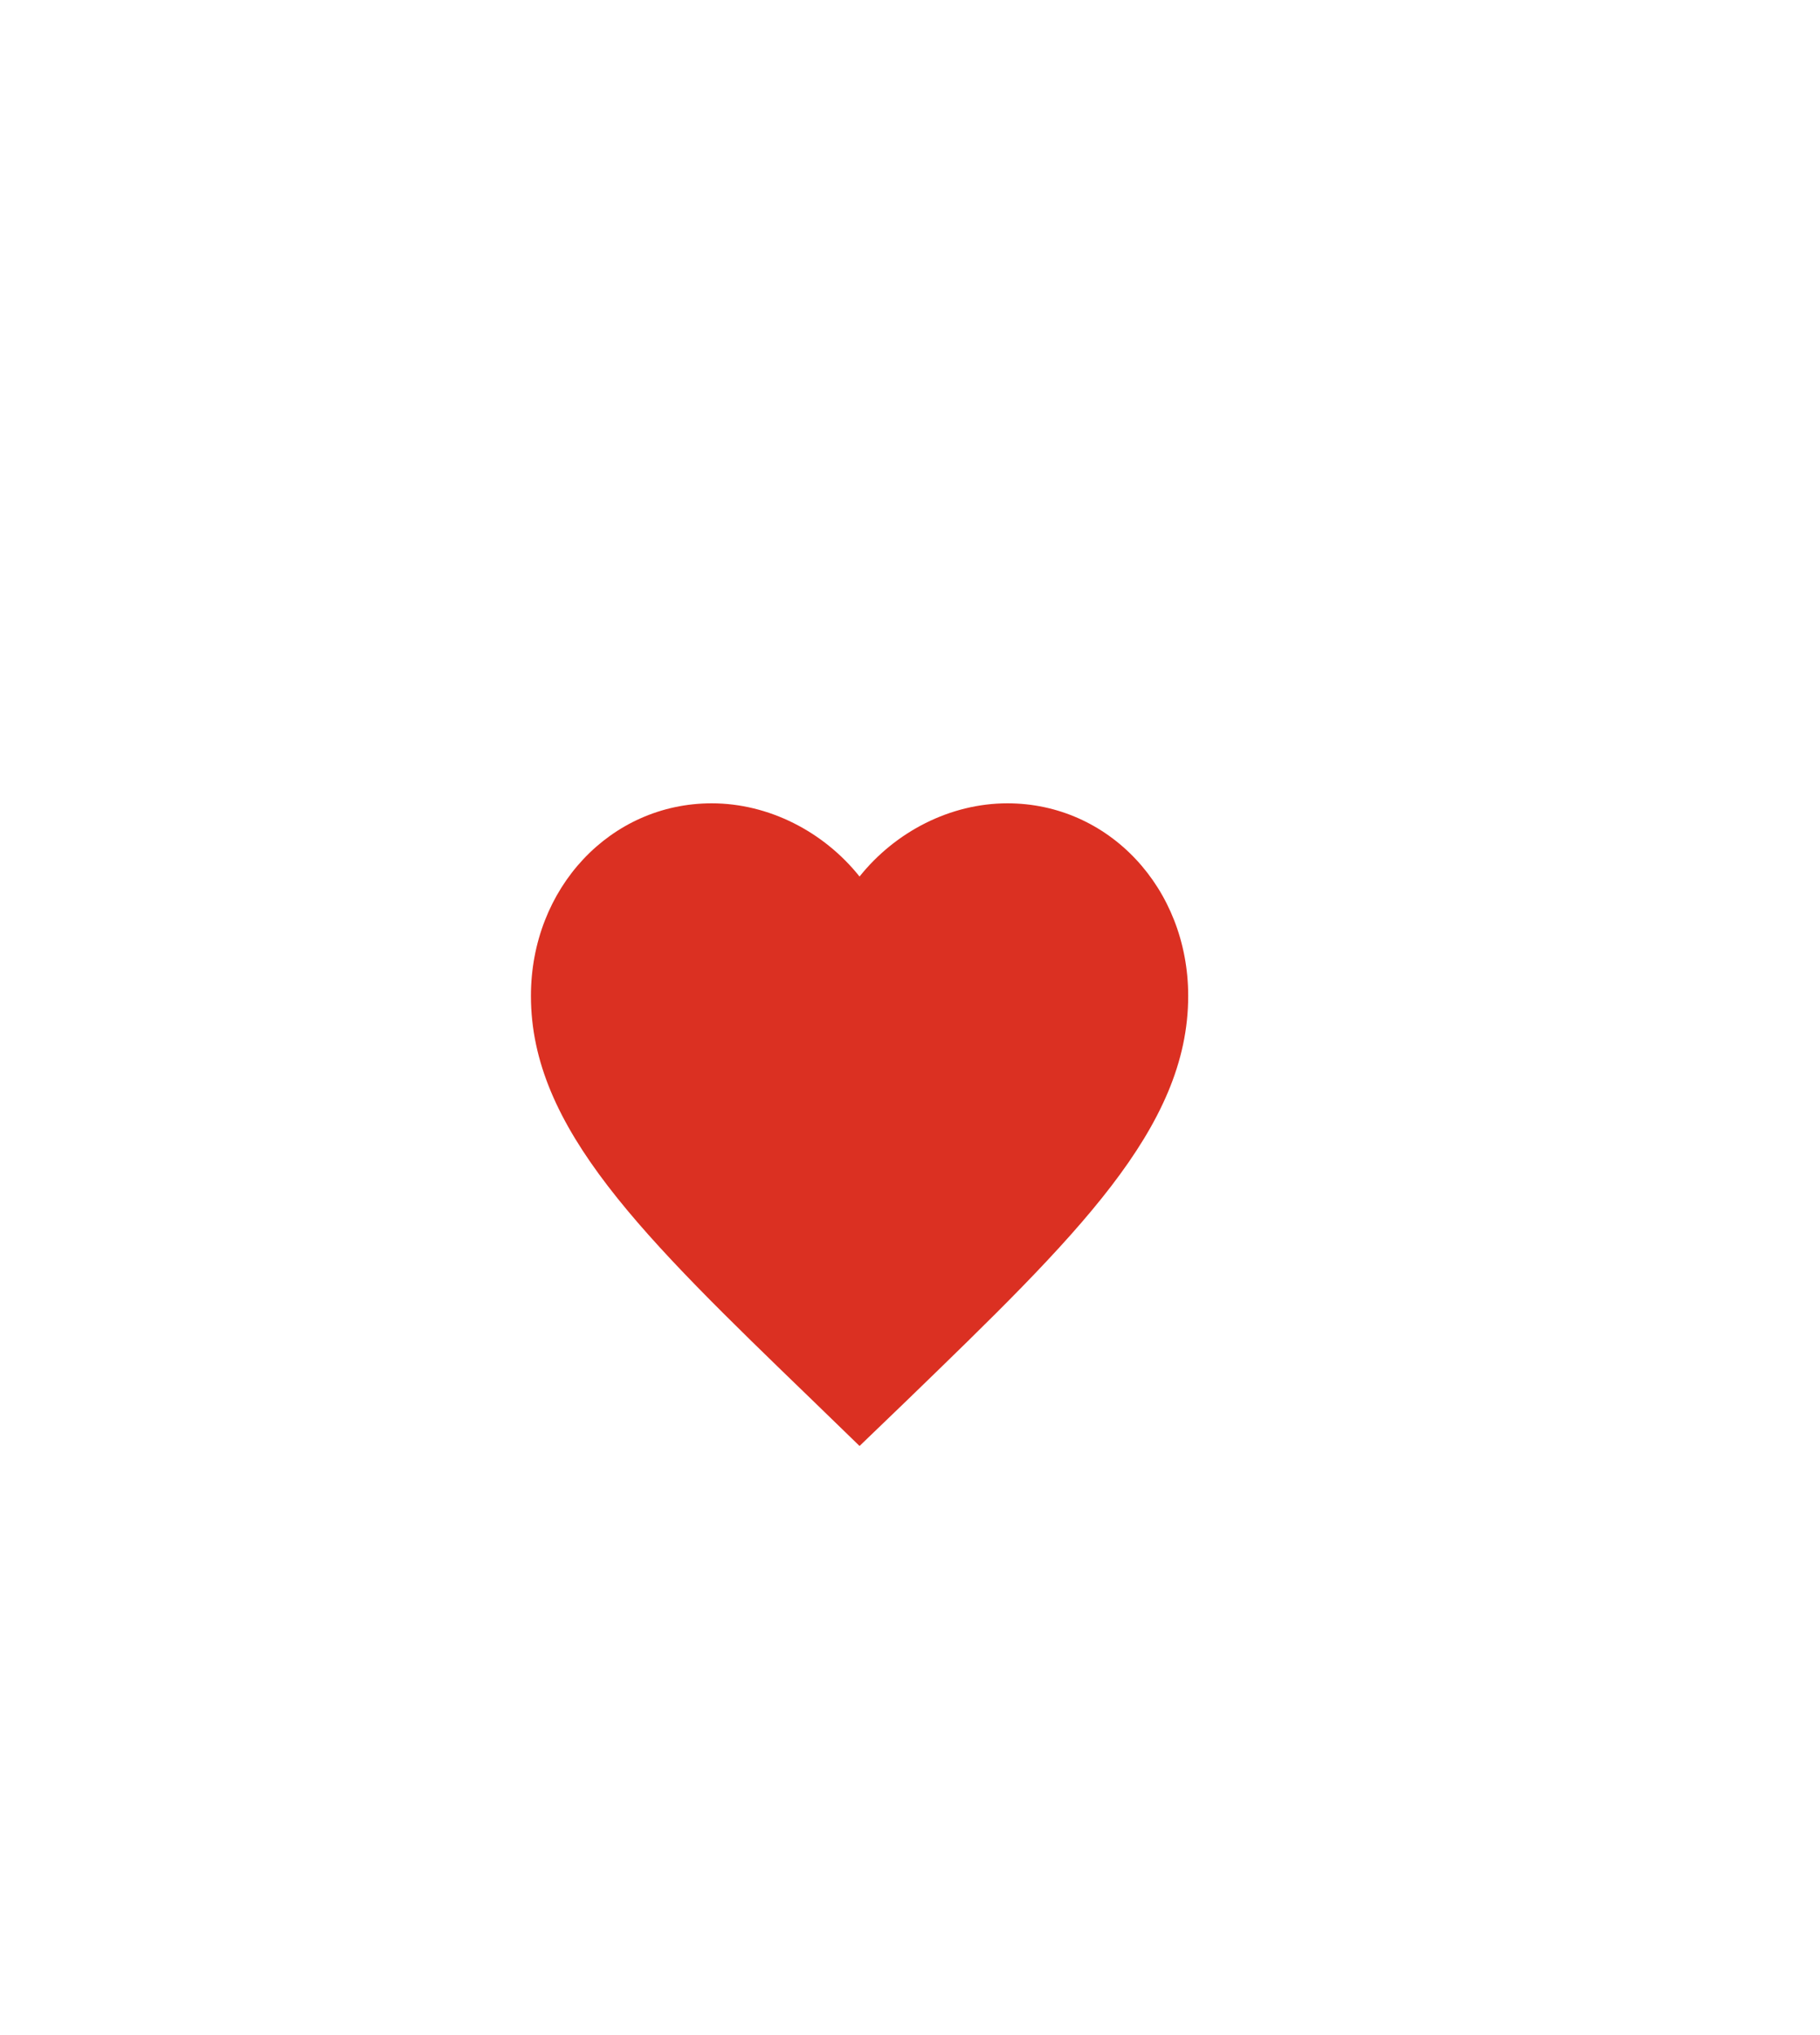 <svg width="68" height="76" viewBox="0 0 68 76" fill="none" xmlns="http://www.w3.org/2000/svg" xmlns:xlink="http://www.w3.org/1999/xlink">
<g filter="url(#filterI3_2810;25_188)">
<path d="M66.775,36.946C66.775,57.781 51.644,74.671 32.98,74.671C14.315,74.671 -0.816,57.781 -0.816,36.946C-0.816,16.112 14.315,-0.778 32.98,-0.778C51.644,-0.778 66.775,16.112 66.775,36.946Z" fill="#FFFFFF"/>
</g>
<path d="M32.115,54L30.335,52.274C24.012,46.166 19.837,42.137 19.837,37.193C19.837,33.165 22.808,30 26.59,30C28.726,30 30.777,31.059 32.115,32.734C33.454,31.059 35.504,30 37.64,30C41.422,30 44.394,33.165 44.394,37.193C44.394,42.137 40.219,46.166 33.896,52.287L32.115,54Z" clip-rule="evenodd" fill-rule="evenodd" fill="#DB3022"/>
<defs>
<filter id="filterI3_2810;25_188" x="-4.816" y="-4.778" width="41.796" height="45.725" filterUnits="userSpaceOnUse" color-interpolation-filters="sRGB">
<feFlood flood-opacity="0" result="BackgroundImageFix"/>
<feColorMatrix in="SourceAlpha" type="matrix" values="0 0 0 0 0 0 0 0 0 0 0 0 0 0 0 0 0 0 127 0" result="hardAlpha"/>
<feMorphology radius="0" operator="dilate" in="SourceAlpha" result="0dropshadow"/>
<feOffset dx="0" dy="4"/>
<feGaussianBlur stdDeviation="2"/>
<feComposite in2="hardAlpha" operator="out"/>
<feColorMatrix type="matrix" values="0 0 0 0 0 0 0 0 0 0 0 0 0 0 0 0 0 0 0.08 0"/>
<feBlend mode="normal" in2="BackgroundImageFix" result="0dropshadow"/>
<feBlend mode="normal" in="SourceGraphic" in2="0dropshadow" result="shape"/>
</filter>
</defs>
</svg>
